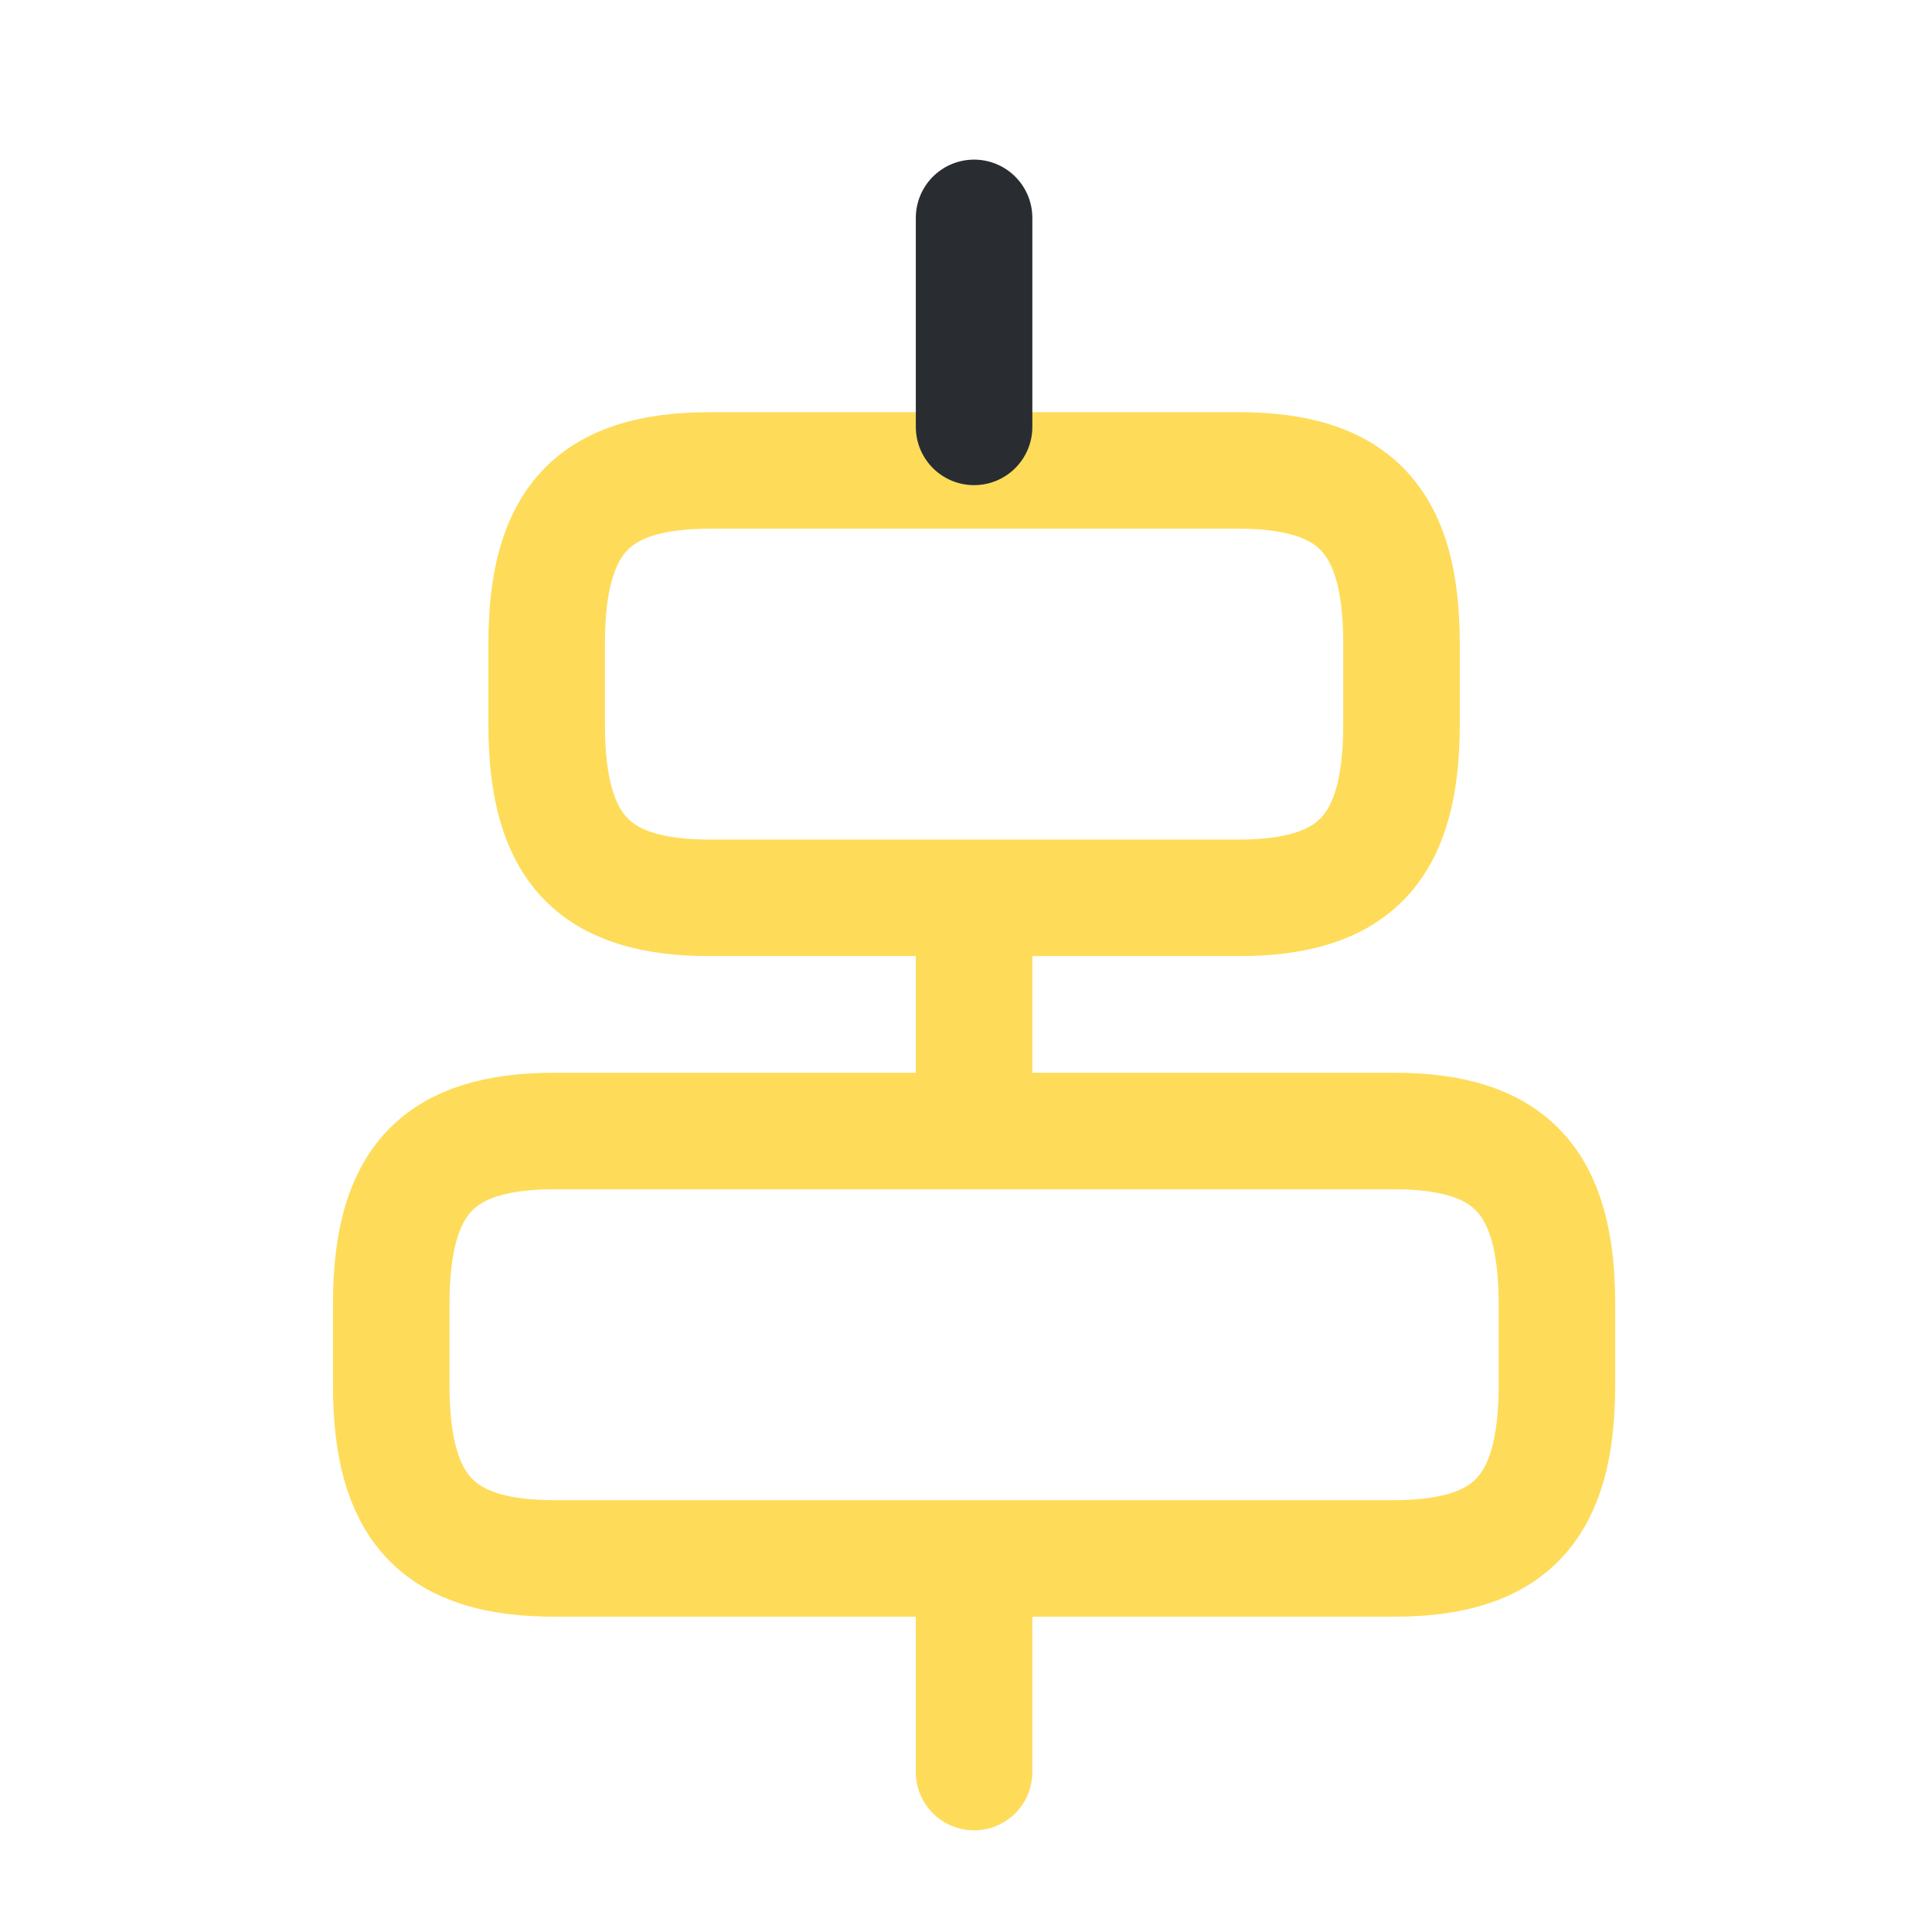 <svg width="22" height="22" viewBox="0 0 22 22" fill="none" xmlns="http://www.w3.org/2000/svg">
<g id="vuesax/linear/align-vertically">
<g id="align-vertically">
<path id="Vector" d="M15.871 17.746H6.314C4.986 17.746 4.455 17.179 4.455 15.772V14.852C4.455 13.445 4.986 12.879 6.314 12.879H15.871C17.198 12.879 17.729 13.445 17.729 14.852V15.772C17.729 17.179 17.198 17.746 15.871 17.746Z" stroke="#FEDC5A" stroke-width="1.327" stroke-linecap="round" stroke-linejoin="round"/>
<path id="Vector_2" d="M14.101 10.224H8.083C6.756 10.224 6.225 9.657 6.225 8.25V7.33C6.225 5.923 6.756 5.357 8.083 5.357H14.101C15.428 5.357 15.959 5.923 15.959 7.33V8.25C15.959 9.657 15.428 10.224 14.101 10.224Z" stroke="#FEDC5A" stroke-width="1.327" stroke-linecap="round" stroke-linejoin="round"/>
<path id="Vector_3" d="M11.092 20.179V18.055" stroke="#FEDC5A" stroke-width="1.327" stroke-linecap="round" stroke-linejoin="round"/>
<path id="Vector_4" d="M11.092 12.215V10.445" stroke="#FEDC5A" stroke-width="1.327" stroke-linecap="round" stroke-linejoin="round"/>
<path id="Vector_5" d="M11.092 2.481V4.861" stroke="#292D32" stroke-width="1.327" stroke-linecap="round" stroke-linejoin="round"/>
</g>
</g>
</svg>
